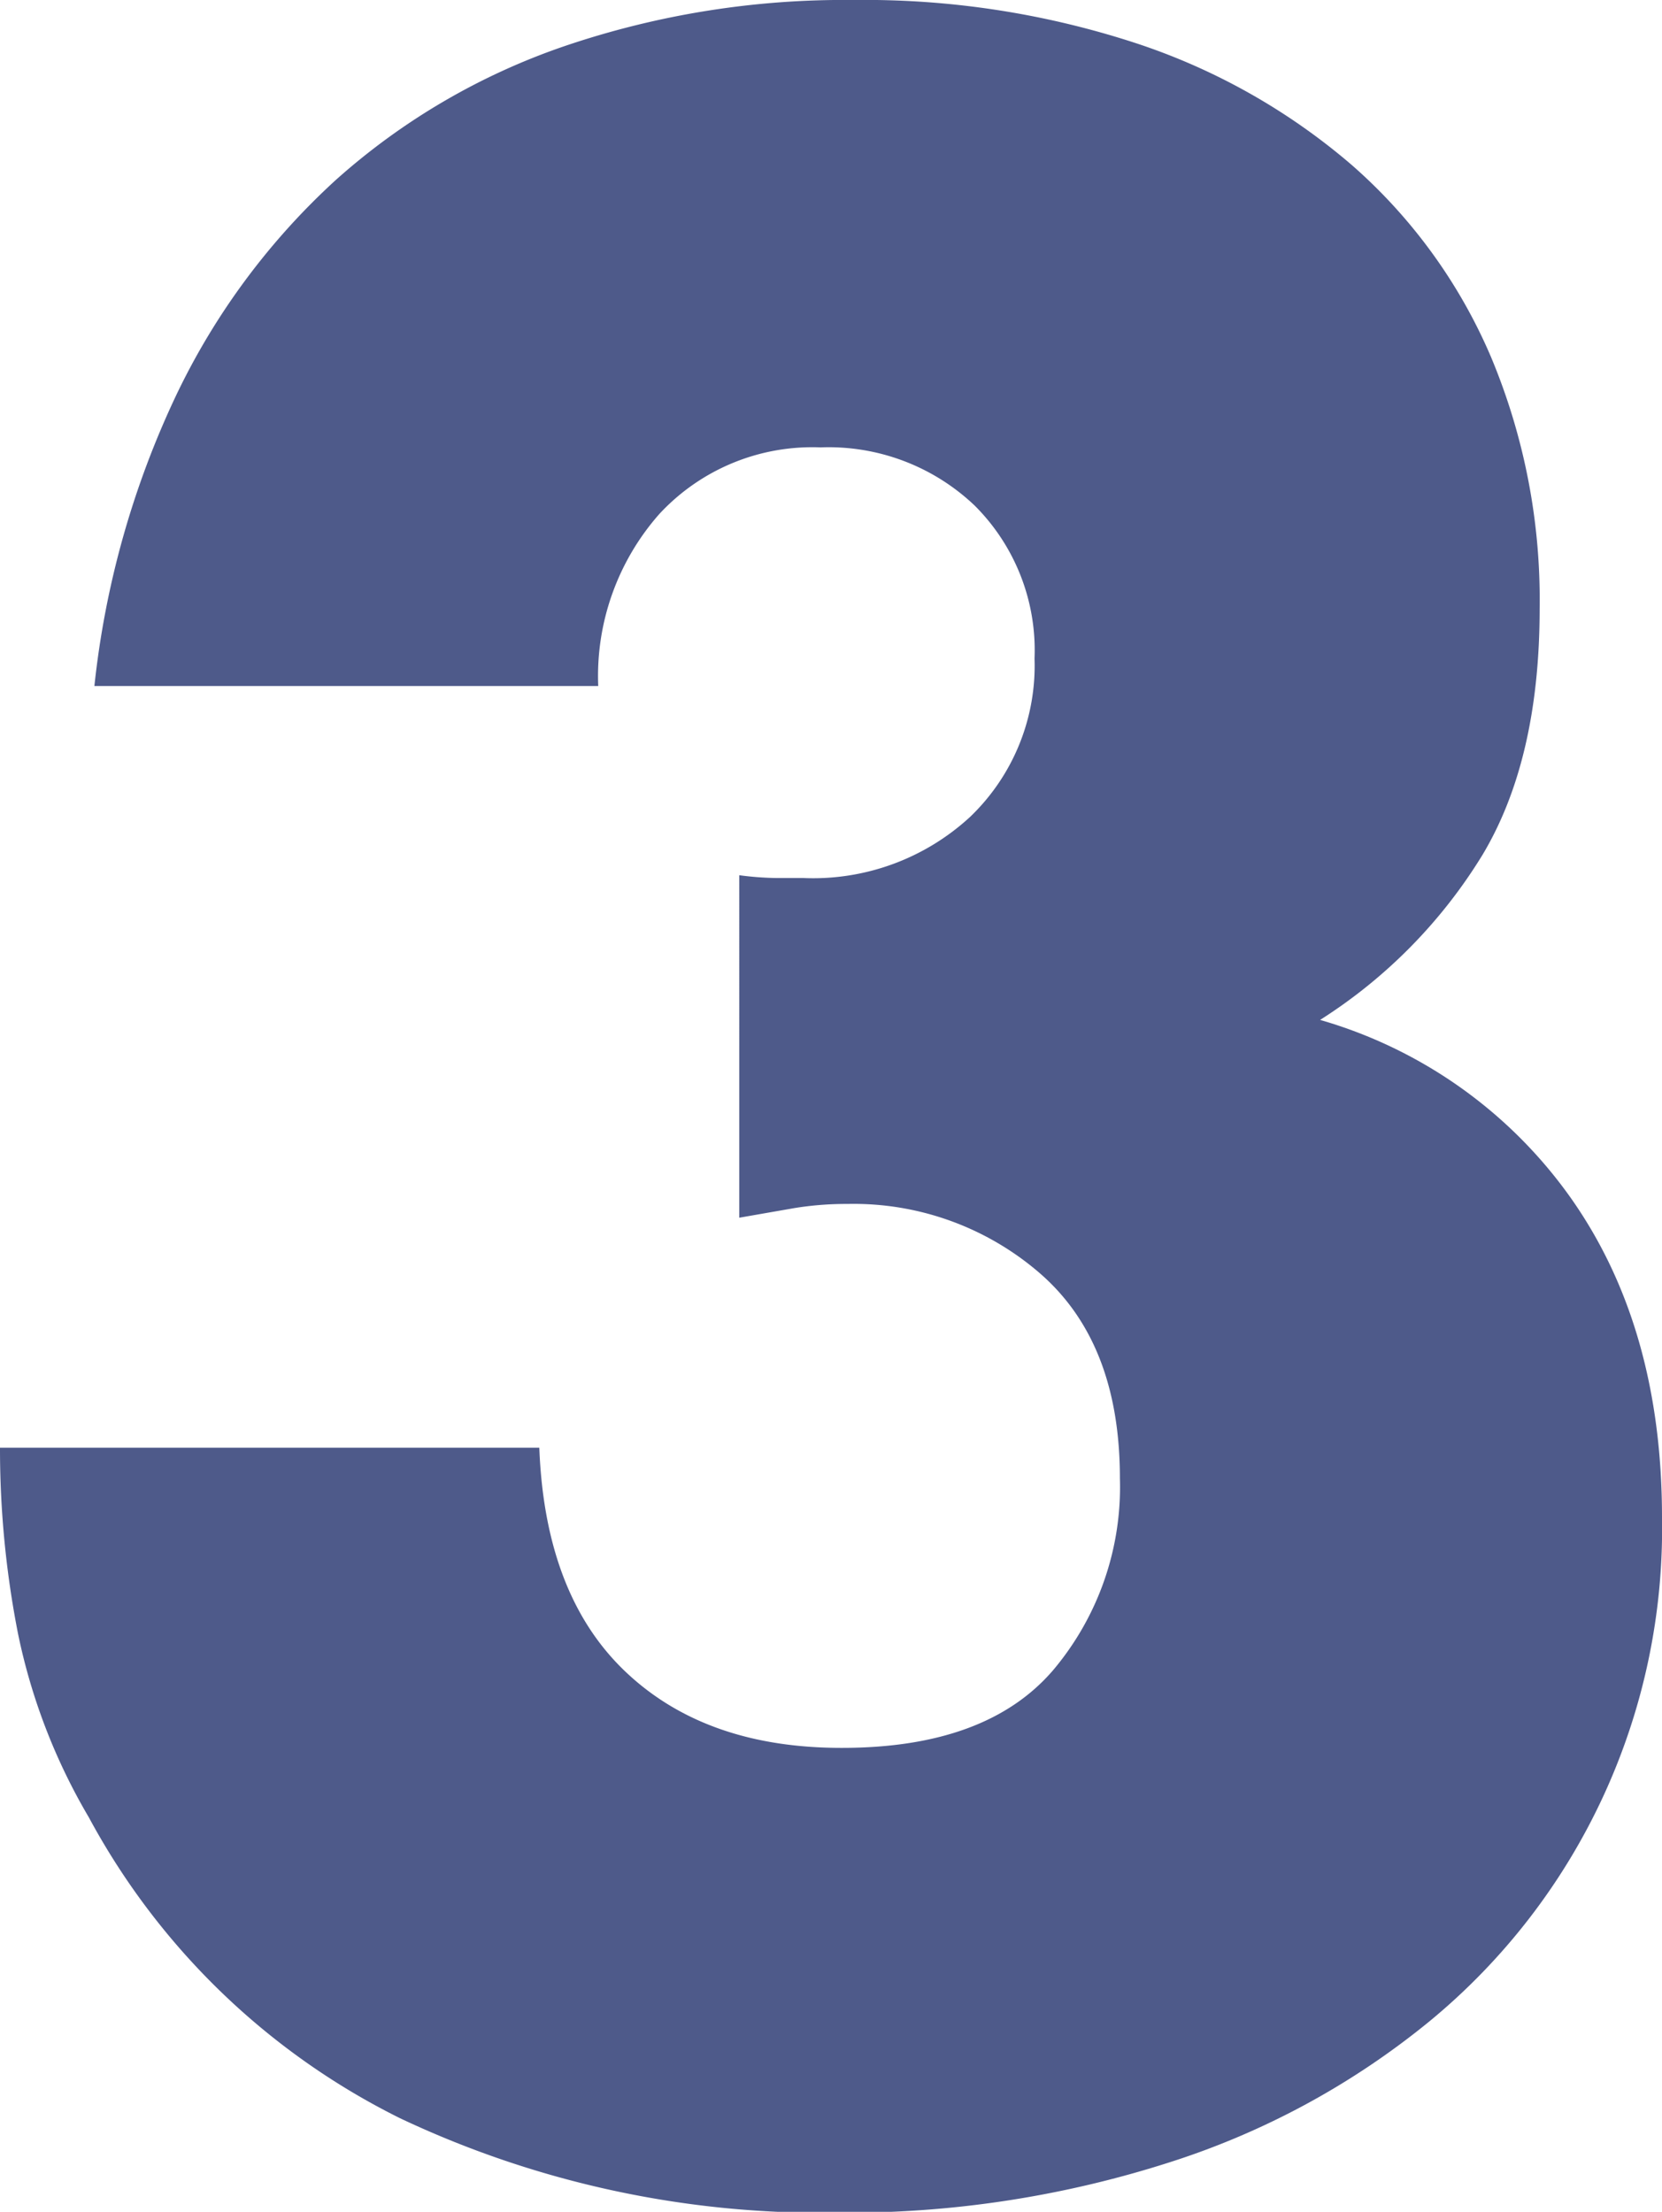 <svg id="Layer_1" data-name="Layer 1" xmlns="http://www.w3.org/2000/svg" viewBox="0 0 77.29 102.88"><defs><style>.cls-1{fill:#4e5a8a;}</style></defs><title>paul rand</title><path class="cls-1" d="M34.38,40.71a14.3,14.3,0,0,0,1.75.13h1.23A10.76,10.76,0,0,0,45.11,38a9.74,9.74,0,0,0,3-7.37,9.5,9.5,0,0,0-2.78-7.11,9.84,9.84,0,0,0-7.17-2.71,9.69,9.69,0,0,0-7.5,3.1,11.39,11.39,0,0,0-2.84,8H4.39A41.91,41.91,0,0,1,8.21,18.35a32.51,32.51,0,0,1,7.43-10,31,31,0,0,1,10.6-6.2A40.37,40.37,0,0,1,39.68,0,40.54,40.54,0,0,1,52.8,2,29.57,29.57,0,0,1,62.88,7.69a24.79,24.79,0,0,1,6.46,8.92,29.22,29.22,0,0,1,2.26,11.7q0,7-2.65,11.44a23.79,23.79,0,0,1-7.56,7.69,21.61,21.61,0,0,1,11.7,8.34q4.2,6,4.2,14.8A29.68,29.68,0,0,1,66.5,94a36.65,36.65,0,0,1-12.15,6.59,49,49,0,0,1-15.45,2.33,45.86,45.86,0,0,1-20.29-4.39,33.19,33.19,0,0,1-14.48-14A27.88,27.88,0,0,1,.84,76,44.59,44.59,0,0,1,0,67.34H25.08q.26,6.85,4,10.41T39.16,81.3q6.72,0,9.82-3.62a13.22,13.22,0,0,0,3.1-8.92q0-6.33-3.75-9.56A13.22,13.22,0,0,0,39.42,56a15,15,0,0,0-2.46.19l-2.58.45Z"/></svg>